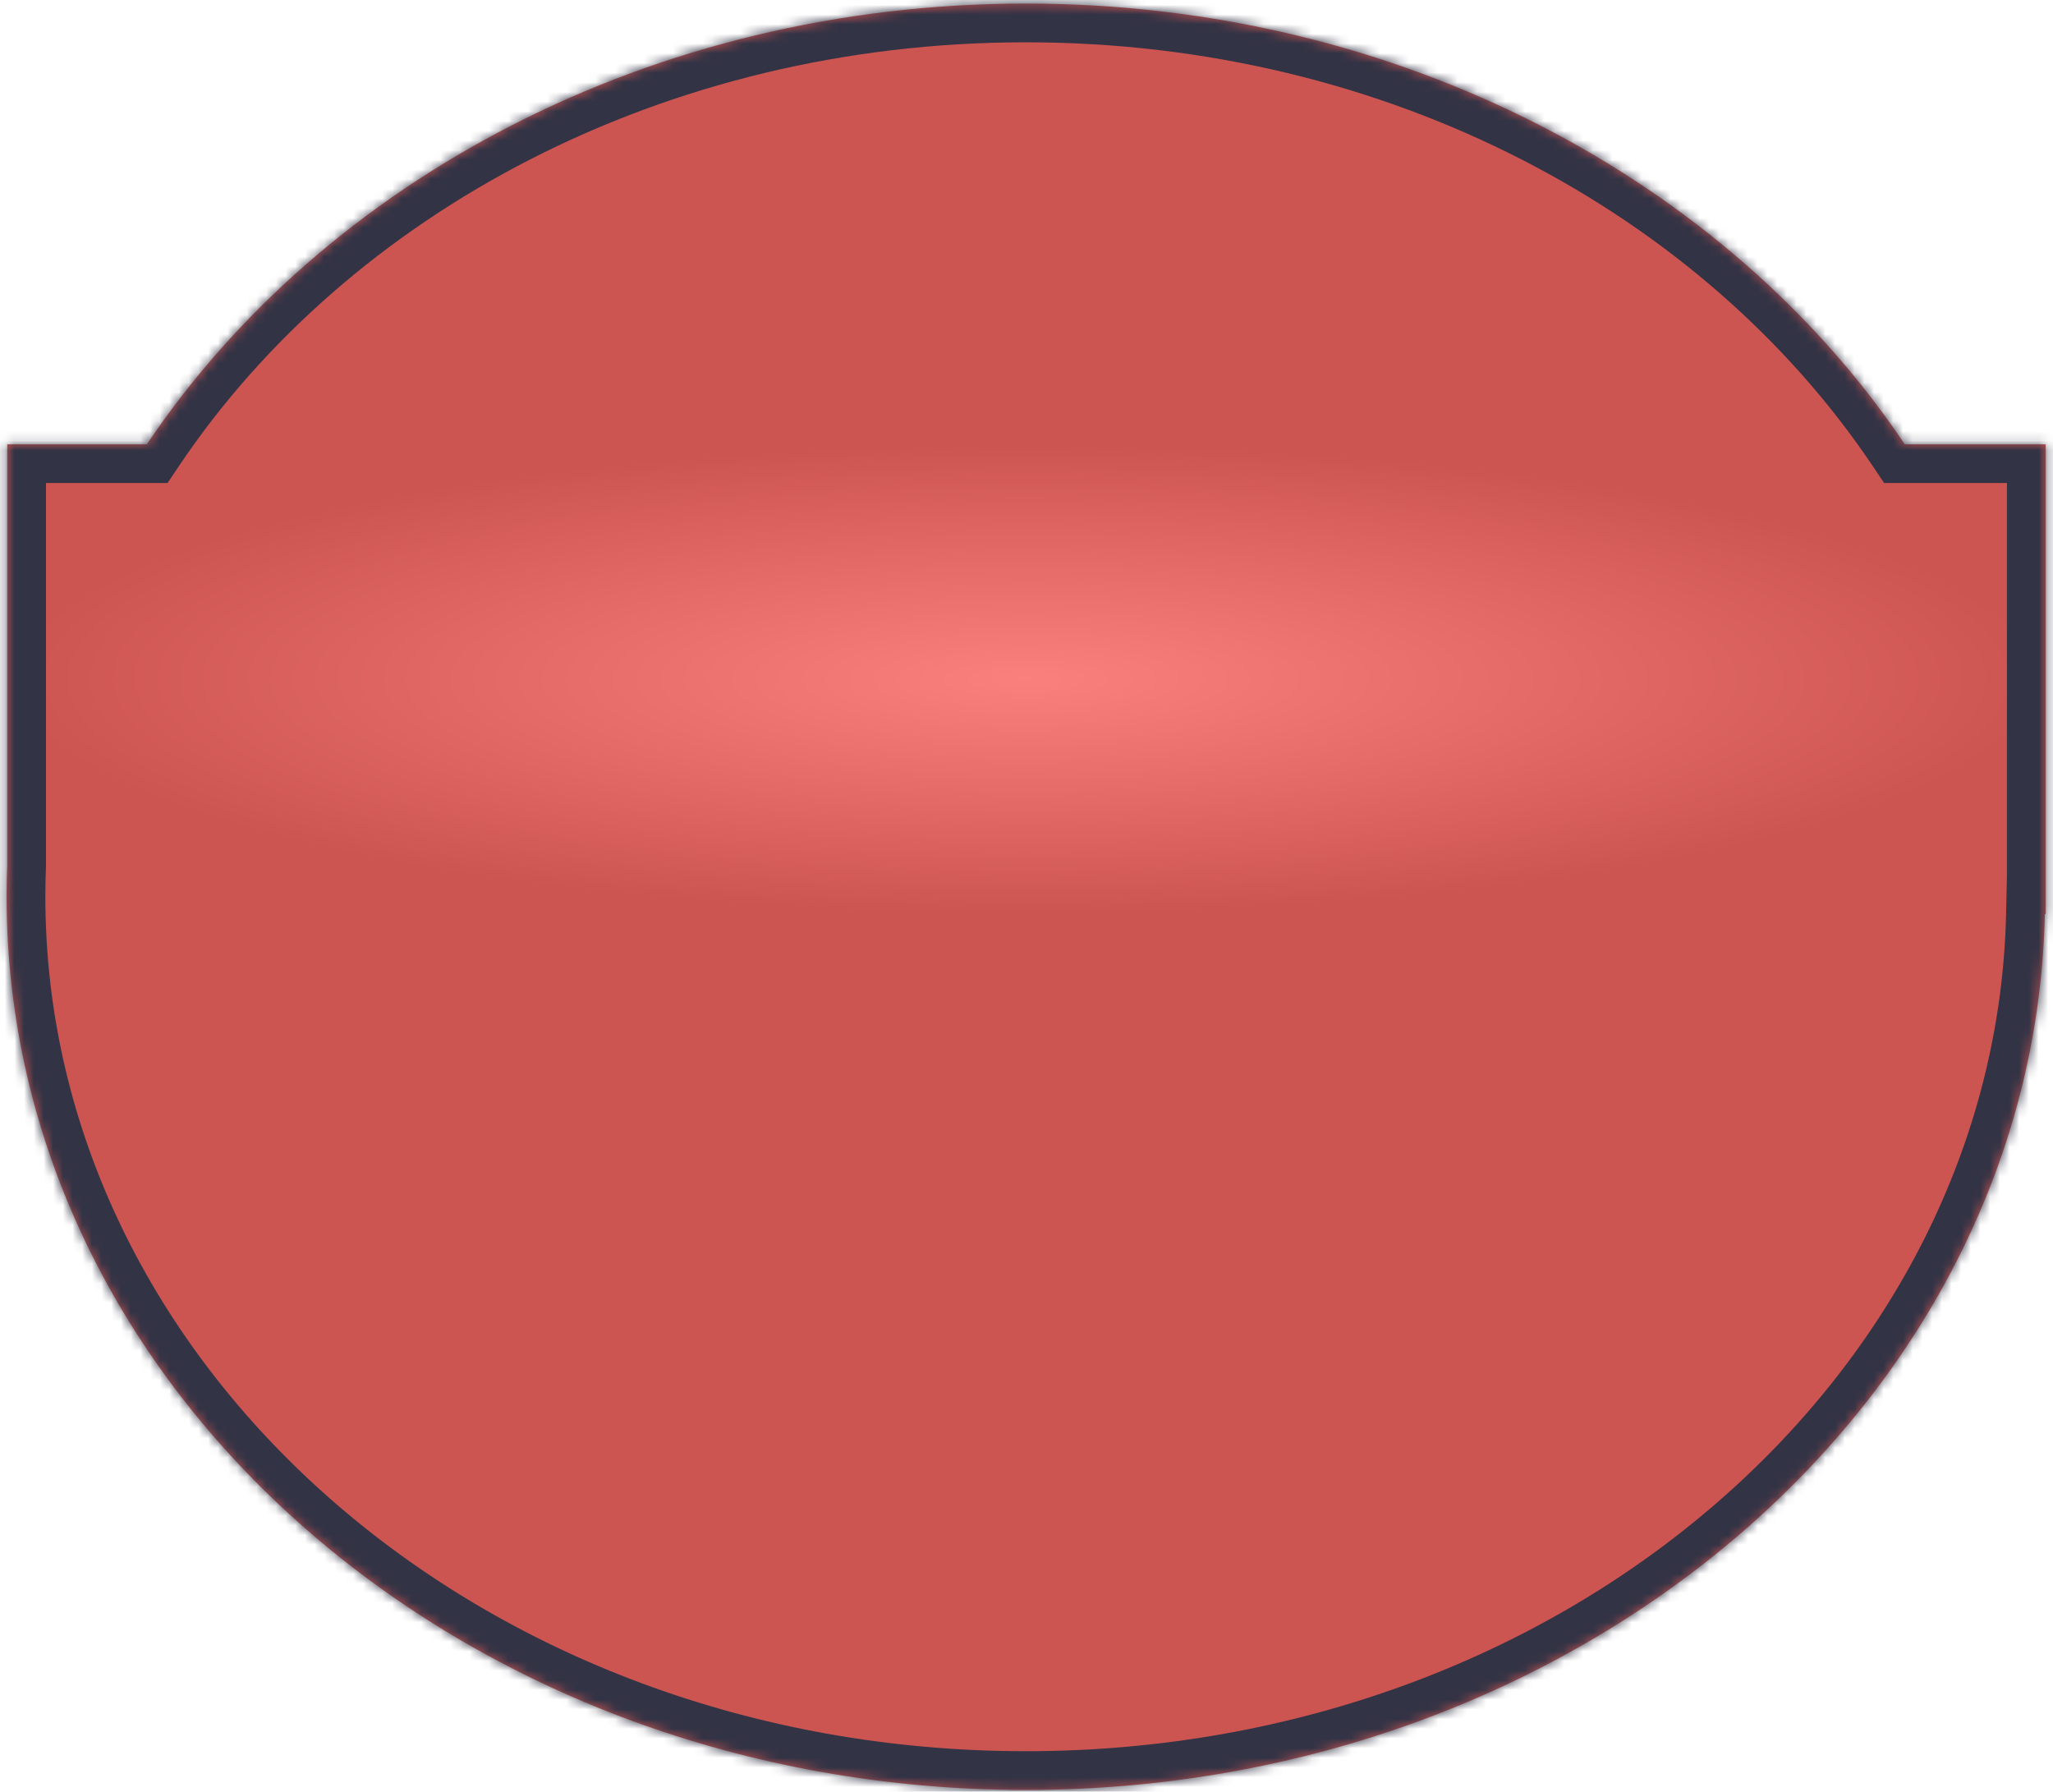 <svg width="212" height="185" viewBox="0 0 212 185" fill="none" xmlns="http://www.w3.org/2000/svg">
<g id="Union">
<mask id="path-1-inside-1" fill="white">
<path fill-rule="evenodd" clip-rule="evenodd" d="M196.694 45.876H211.244V94.381H211.158C210.072 144.492 163.376 184.821 105.931 184.821C47.804 184.821 0.684 143.53 0.684 92.595C0.684 91.488 0.706 90.386 0.75 89.289V45.876H15.167C33.461 18.644 67.26 0.368 105.931 0.368C144.601 0.368 178.4 18.644 196.694 45.876Z"/>
</mask>
<path fill-rule="evenodd" clip-rule="evenodd" d="M196.694 45.876H211.244V94.381H211.158C210.072 144.492 163.376 184.821 105.931 184.821C47.804 184.821 0.684 143.53 0.684 92.595C0.684 91.488 0.706 90.386 0.75 89.289V45.876H15.167C33.461 18.644 67.26 0.368 105.931 0.368C144.601 0.368 178.4 18.644 196.694 45.876Z" fill="url(#paint0_radial)"/>
<path d="M211.244 45.876H215.244V41.876H211.244V45.876ZM196.694 45.876L193.374 48.106L194.562 49.876H196.694V45.876ZM211.244 94.381V98.381H215.244V94.381H211.244ZM211.158 94.381V90.381H207.244L207.159 94.294L211.158 94.381ZM0.75 89.289L4.747 89.45L4.75 89.369V89.289H0.75ZM0.75 45.876V41.876H-3.25V45.876H0.75ZM15.167 45.876V49.876H17.299L18.488 48.106L15.167 45.876ZM211.244 41.876H196.694V49.876H211.244V41.876ZM215.244 94.381V45.876H207.244V94.381H215.244ZM211.158 98.381H211.244V90.381H211.158V98.381ZM207.159 94.294C206.13 141.77 161.692 180.821 105.931 180.821V188.821C165.059 188.821 214.014 147.214 215.157 94.468L207.159 94.294ZM105.931 180.821C49.501 180.821 4.684 140.841 4.684 92.595H-3.316C-3.316 146.219 46.108 188.821 105.931 188.821V180.821ZM4.684 92.595C4.684 91.542 4.705 90.493 4.747 89.45L-3.247 89.128C-3.293 90.279 -3.316 91.435 -3.316 92.595H4.684ZM-3.25 45.876V89.289H4.75V45.876H-3.25ZM15.167 41.876H0.75V49.876H15.167V41.876ZM18.488 48.106C35.984 22.061 68.492 4.368 105.931 4.368V-3.632C66.028 -3.632 30.938 15.226 11.847 43.645L18.488 48.106ZM105.931 4.368C143.369 4.368 175.877 22.061 193.374 48.106L200.014 43.645C180.923 15.226 145.833 -3.632 105.931 -3.632V4.368Z" fill="#323345" mask="url(#path-1-inside-1)"/>
</g>
<defs>
<radialGradient id="paint0_radial" cx="0" cy="0" r="1" gradientUnits="userSpaceOnUse" gradientTransform="translate(105.997 70.129) rotate(90) scale(24.253 105.247)">
<stop stop-color="#FA807D"/>
<stop offset="1" stop-color="#CD5551"/>
</radialGradient>
</defs>
</svg>
